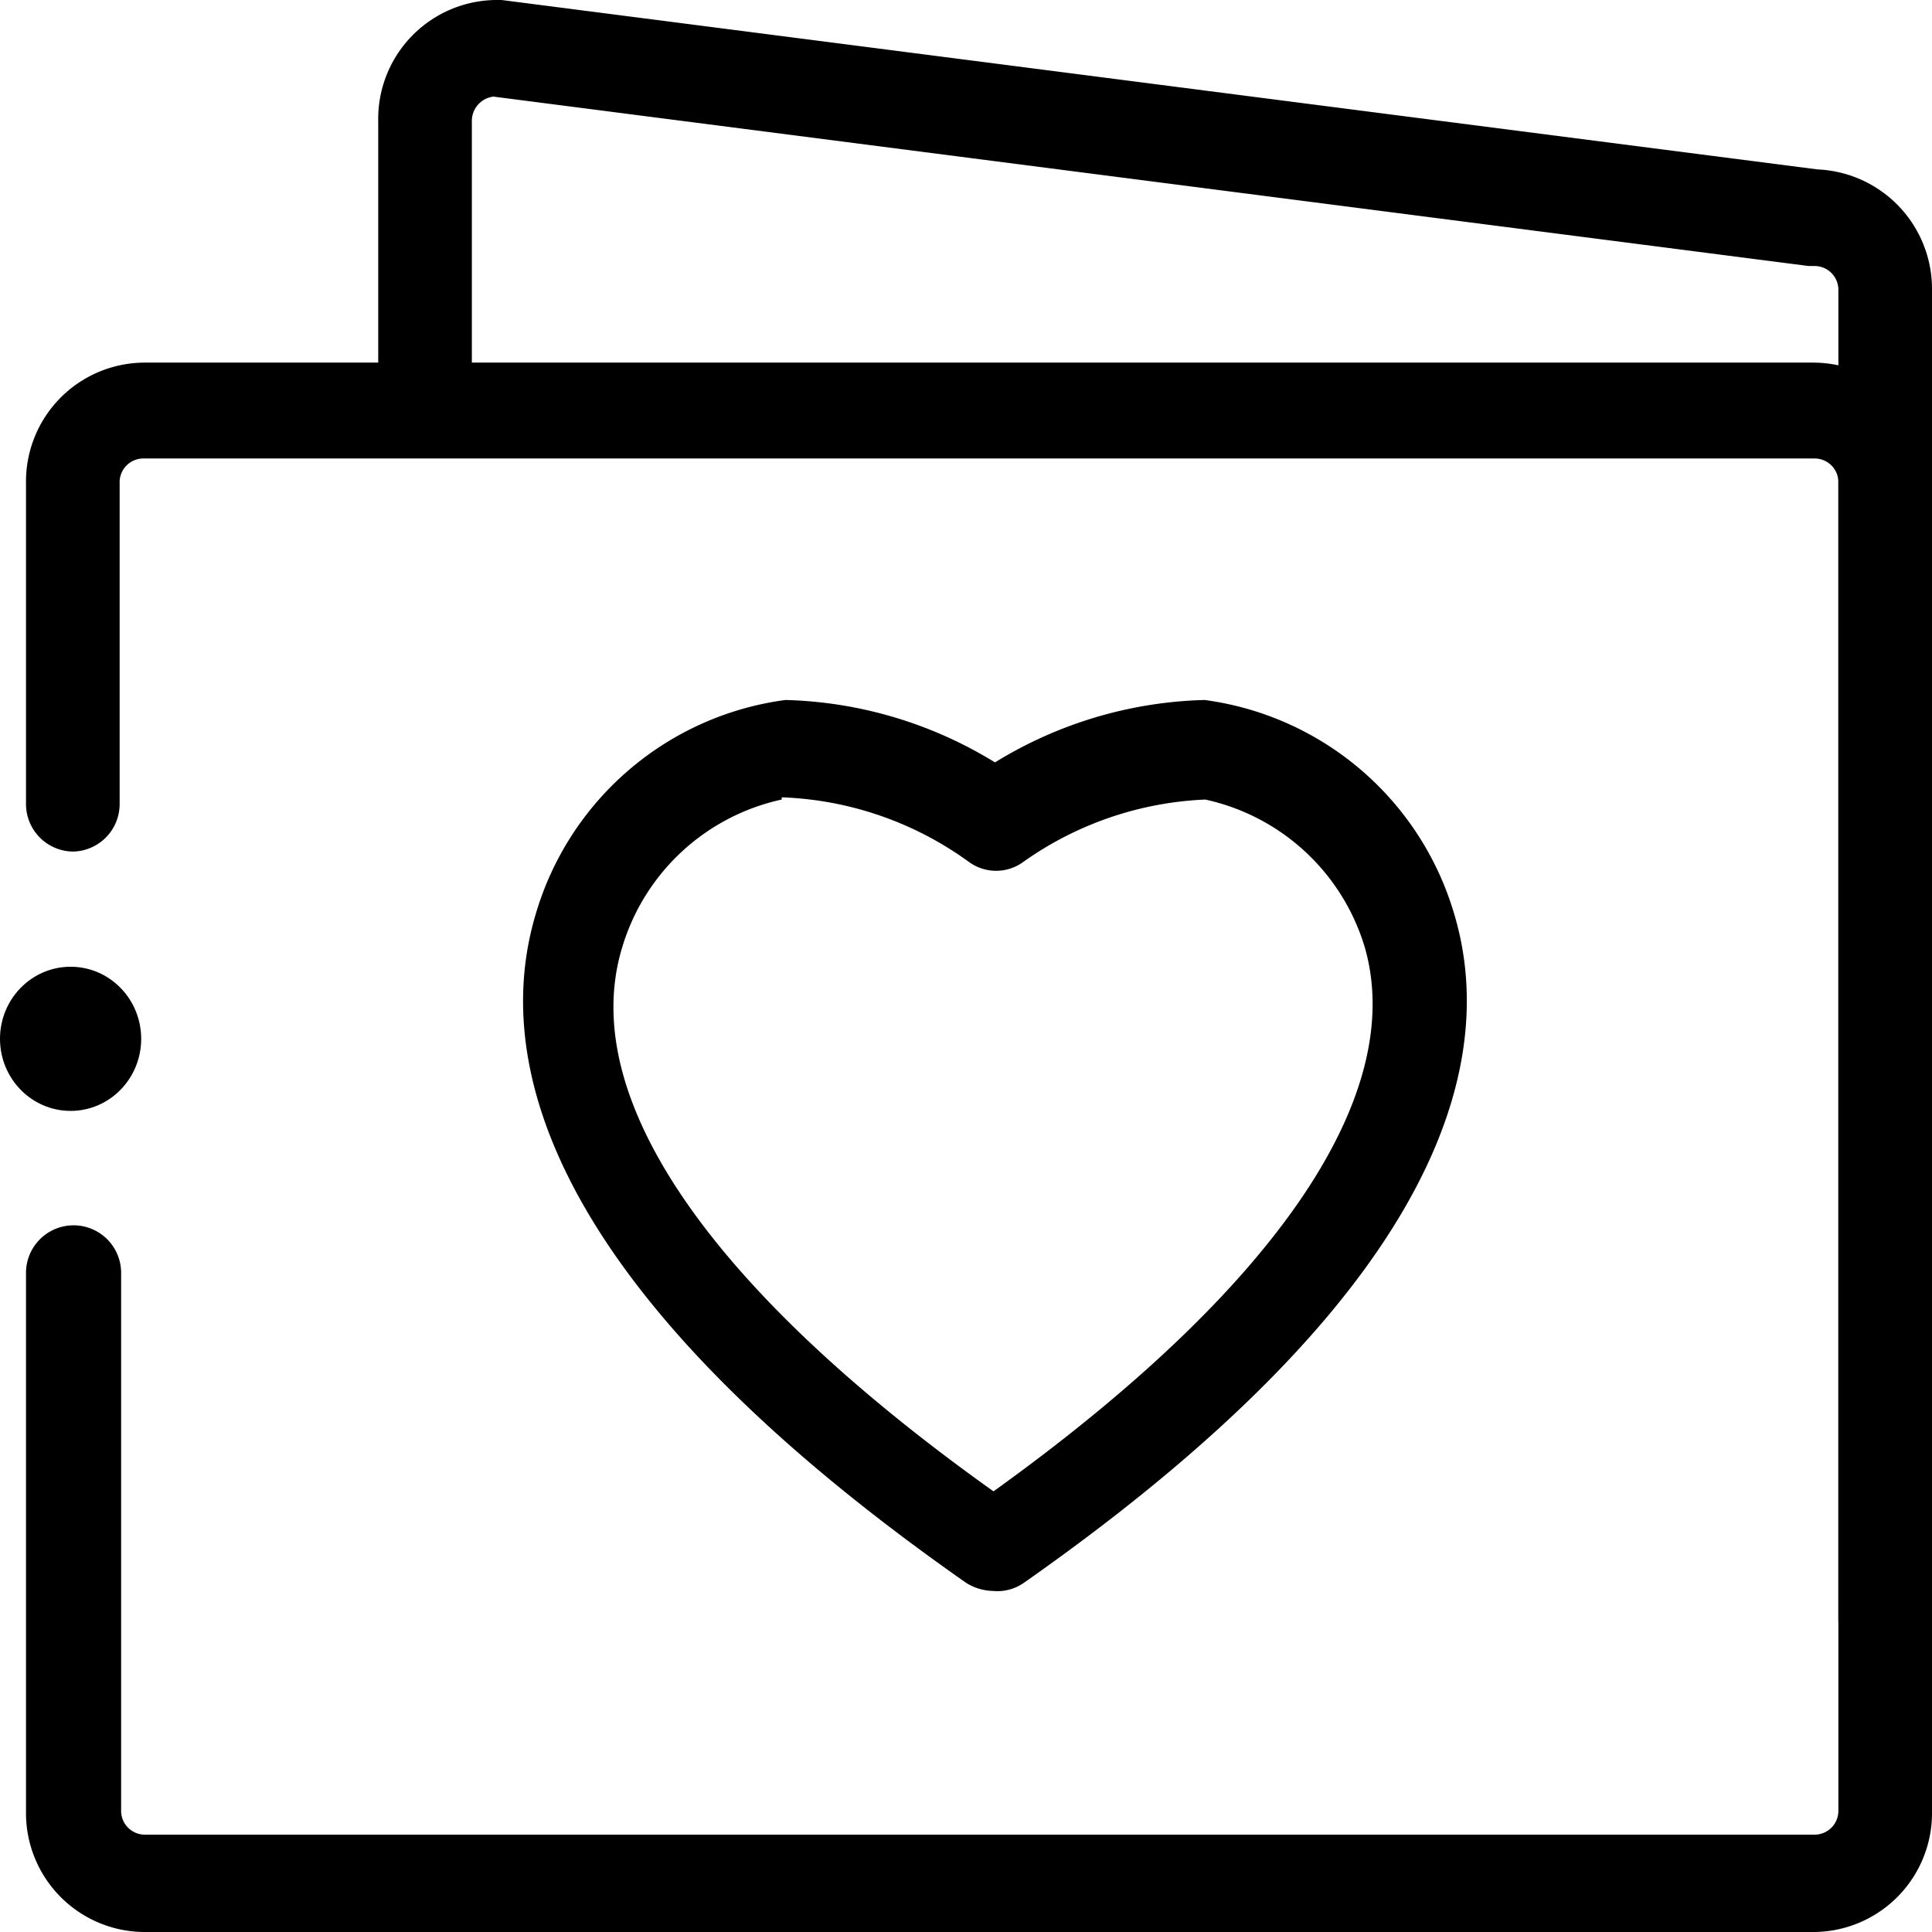 <svg id="图层_1" data-name="图层 1" xmlns="http://www.w3.org/2000/svg" viewBox="0 0 26 26"><defs><style></style></defs><title>icon-orders</title><path class="cls-1" d="M24.42,26H1.93A1.6,1.6,0,0,1,.35,24.38V17.14A.64.64,0,0,1,1,16.49a.64.64,0,0,1,.63.65v7.23a.32.32,0,0,0,.32.32H24.42a.32.32,0,0,0,.32-.32V6.5a.32.32,0,0,0-.32-.33H1.93a.32.32,0,0,0-.32.33v4.31a.64.64,0,0,1-.63.65.64.64,0,0,1-.63-.65V6.5A1.6,1.6,0,0,1,1.93,4.88H24.42A1.6,1.6,0,0,1,26,6.5V24.38A1.6,1.6,0,0,1,24.42,26Z"/><path class="cls-1" d="M25.37,22.43a.64.64,0,0,1-.63-.65V3.9a.32.32,0,0,0-.32-.32h-.08L6.64,1.3a.33.33,0,0,0-.29.32v3.9a.63.63,0,1,1-1.26,0V1.63A1.6,1.6,0,0,1,6.67,0h.08L24.46,2.28A1.61,1.61,0,0,1,26,3.9V21.78A.64.64,0,0,1,25.37,22.43Z"/><ellipse class="cls-1" cx="0.95" cy="13.98" rx="0.95" ry="0.97"/><path class="cls-1" d="M13.36,21.41h0A.7.7,0,0,1,13,21.3c-5.8-4.06-6.35-7.13-5.79-9a4.06,4.06,0,0,1,3.36-2.88,5.65,5.65,0,0,1,2.82.84,5.65,5.65,0,0,1,2.82-.84,4.06,4.06,0,0,1,3.36,2.88c.56,1.87,0,4.94-5.79,9A.62.62,0,0,1,13.36,21.41Zm0-.65h0Zm-2.84-10a2.88,2.88,0,0,0-2.15,2c-.6,2,1.17,4.58,5,7.31,3.8-2.73,5.56-5.32,5-7.31a2.88,2.88,0,0,0-2.15-2,4.56,4.56,0,0,0-2.45.84.62.62,0,0,1-.73,0A4.56,4.56,0,0,0,10.52,10.73Z"/></svg>